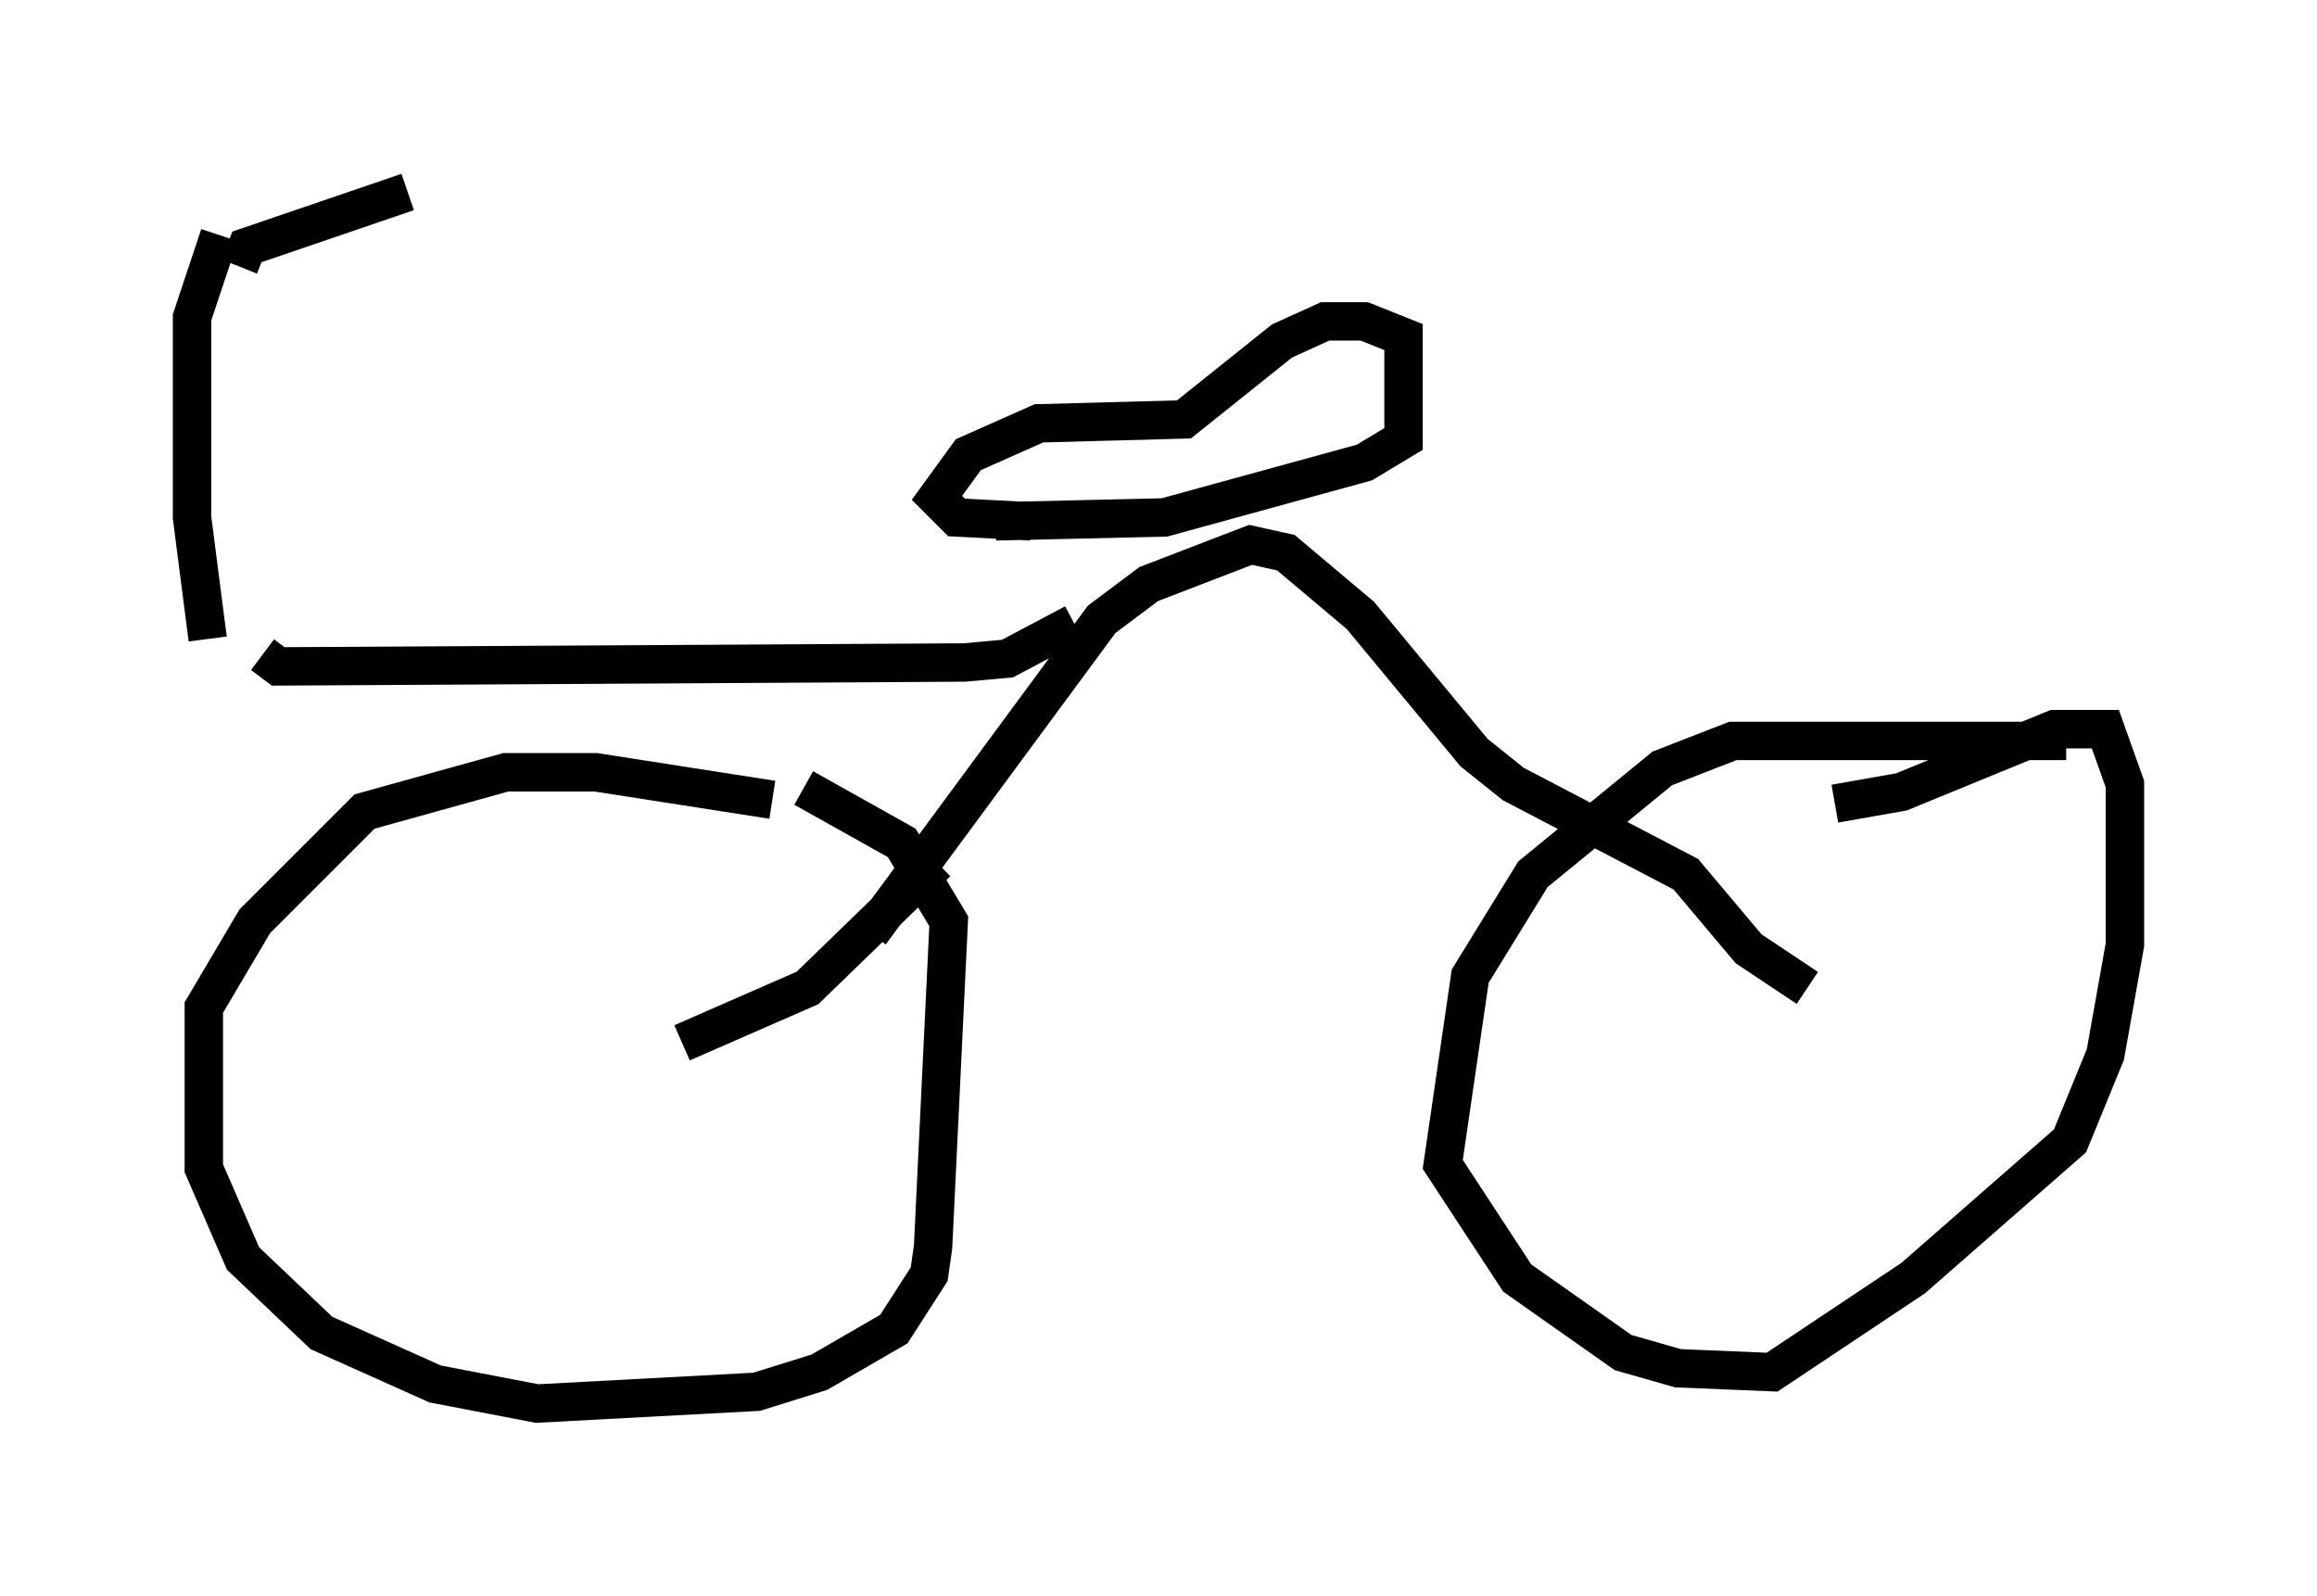 <?xml version="1.0" encoding="utf-8" ?>
<svg baseProfile="full" height="41.544" version="1.1" width="60.328" xmlns="http://www.w3.org/2000/svg" xmlns:ev="http://www.w3.org/2001/xml-events" xmlns:xlink="http://www.w3.org/1999/xlink"><defs /><rect fill="white" height="41.544" width="60.328" x="0" y="0" /><path d="M21.64, 21.436 m-1.531, -0.613 l-4.594, -0.715 -2.348, 0.0 l-3.675, 1.021 -2.858, 2.858 l-1.327, 2.246 0.0, 4.185 l1.021, 2.348 2.042, 1.94 l2.96, 1.327 2.654, 0.51 l5.717, -0.306 1.633, -0.51 l1.94, -1.123 0.919, -1.429 l0.102, -0.715 0.408, -8.473 l-1.225, -2.042 -2.552, -1.429 m32.871, -1.225 l-8.677, 0.0 -1.838, 0.715 l-3.369, 2.756 -1.633, 2.654 l-0.715, 4.9 1.94, 2.96 l2.756, 1.94 1.429, 0.408 l2.45, 0.102 3.675, -2.45 l4.083, -3.573 0.919, -2.246 l0.51, -2.858 0.0, -4.185 l-0.51, -1.429 -1.327, 0.0 l-3.981, 1.633 -1.735, 0.306 m-41.548, -13.986 l0.204, -0.51 4.185, -1.429 m-4.9, 1.123 l-0.715, 2.144 0.0, 5.206 l0.408, 3.165 m20.519, -3.063 l4.39, -0.102 5.206, -1.429 l1.021, -0.613 0.0, -2.654 l-1.021, -0.408 -1.021, 0.0 l-1.123, 0.51 -2.552, 2.042 l-3.777, 0.102 -1.838, 0.817 l-0.817, 1.123 0.51, 0.51 l1.94, 0.102 m-4.185, 10.719 l6.023, -8.167 1.225, -0.919 l2.654, -1.021 0.919, 0.204 l1.94, 1.633 2.96, 3.573 l1.021, 0.817 4.492, 2.348 l1.633, 1.94 1.531, 1.021 m-22.663, -3.267 l-3.369, 3.267 -3.267, 1.429 m10.208, -10.923 l-1.735, 0.919 -1.123, 0.102 l-17.865, 0.102 -0.408, -0.306 " fill="none" stroke="black" stroke-width="1" /></svg>